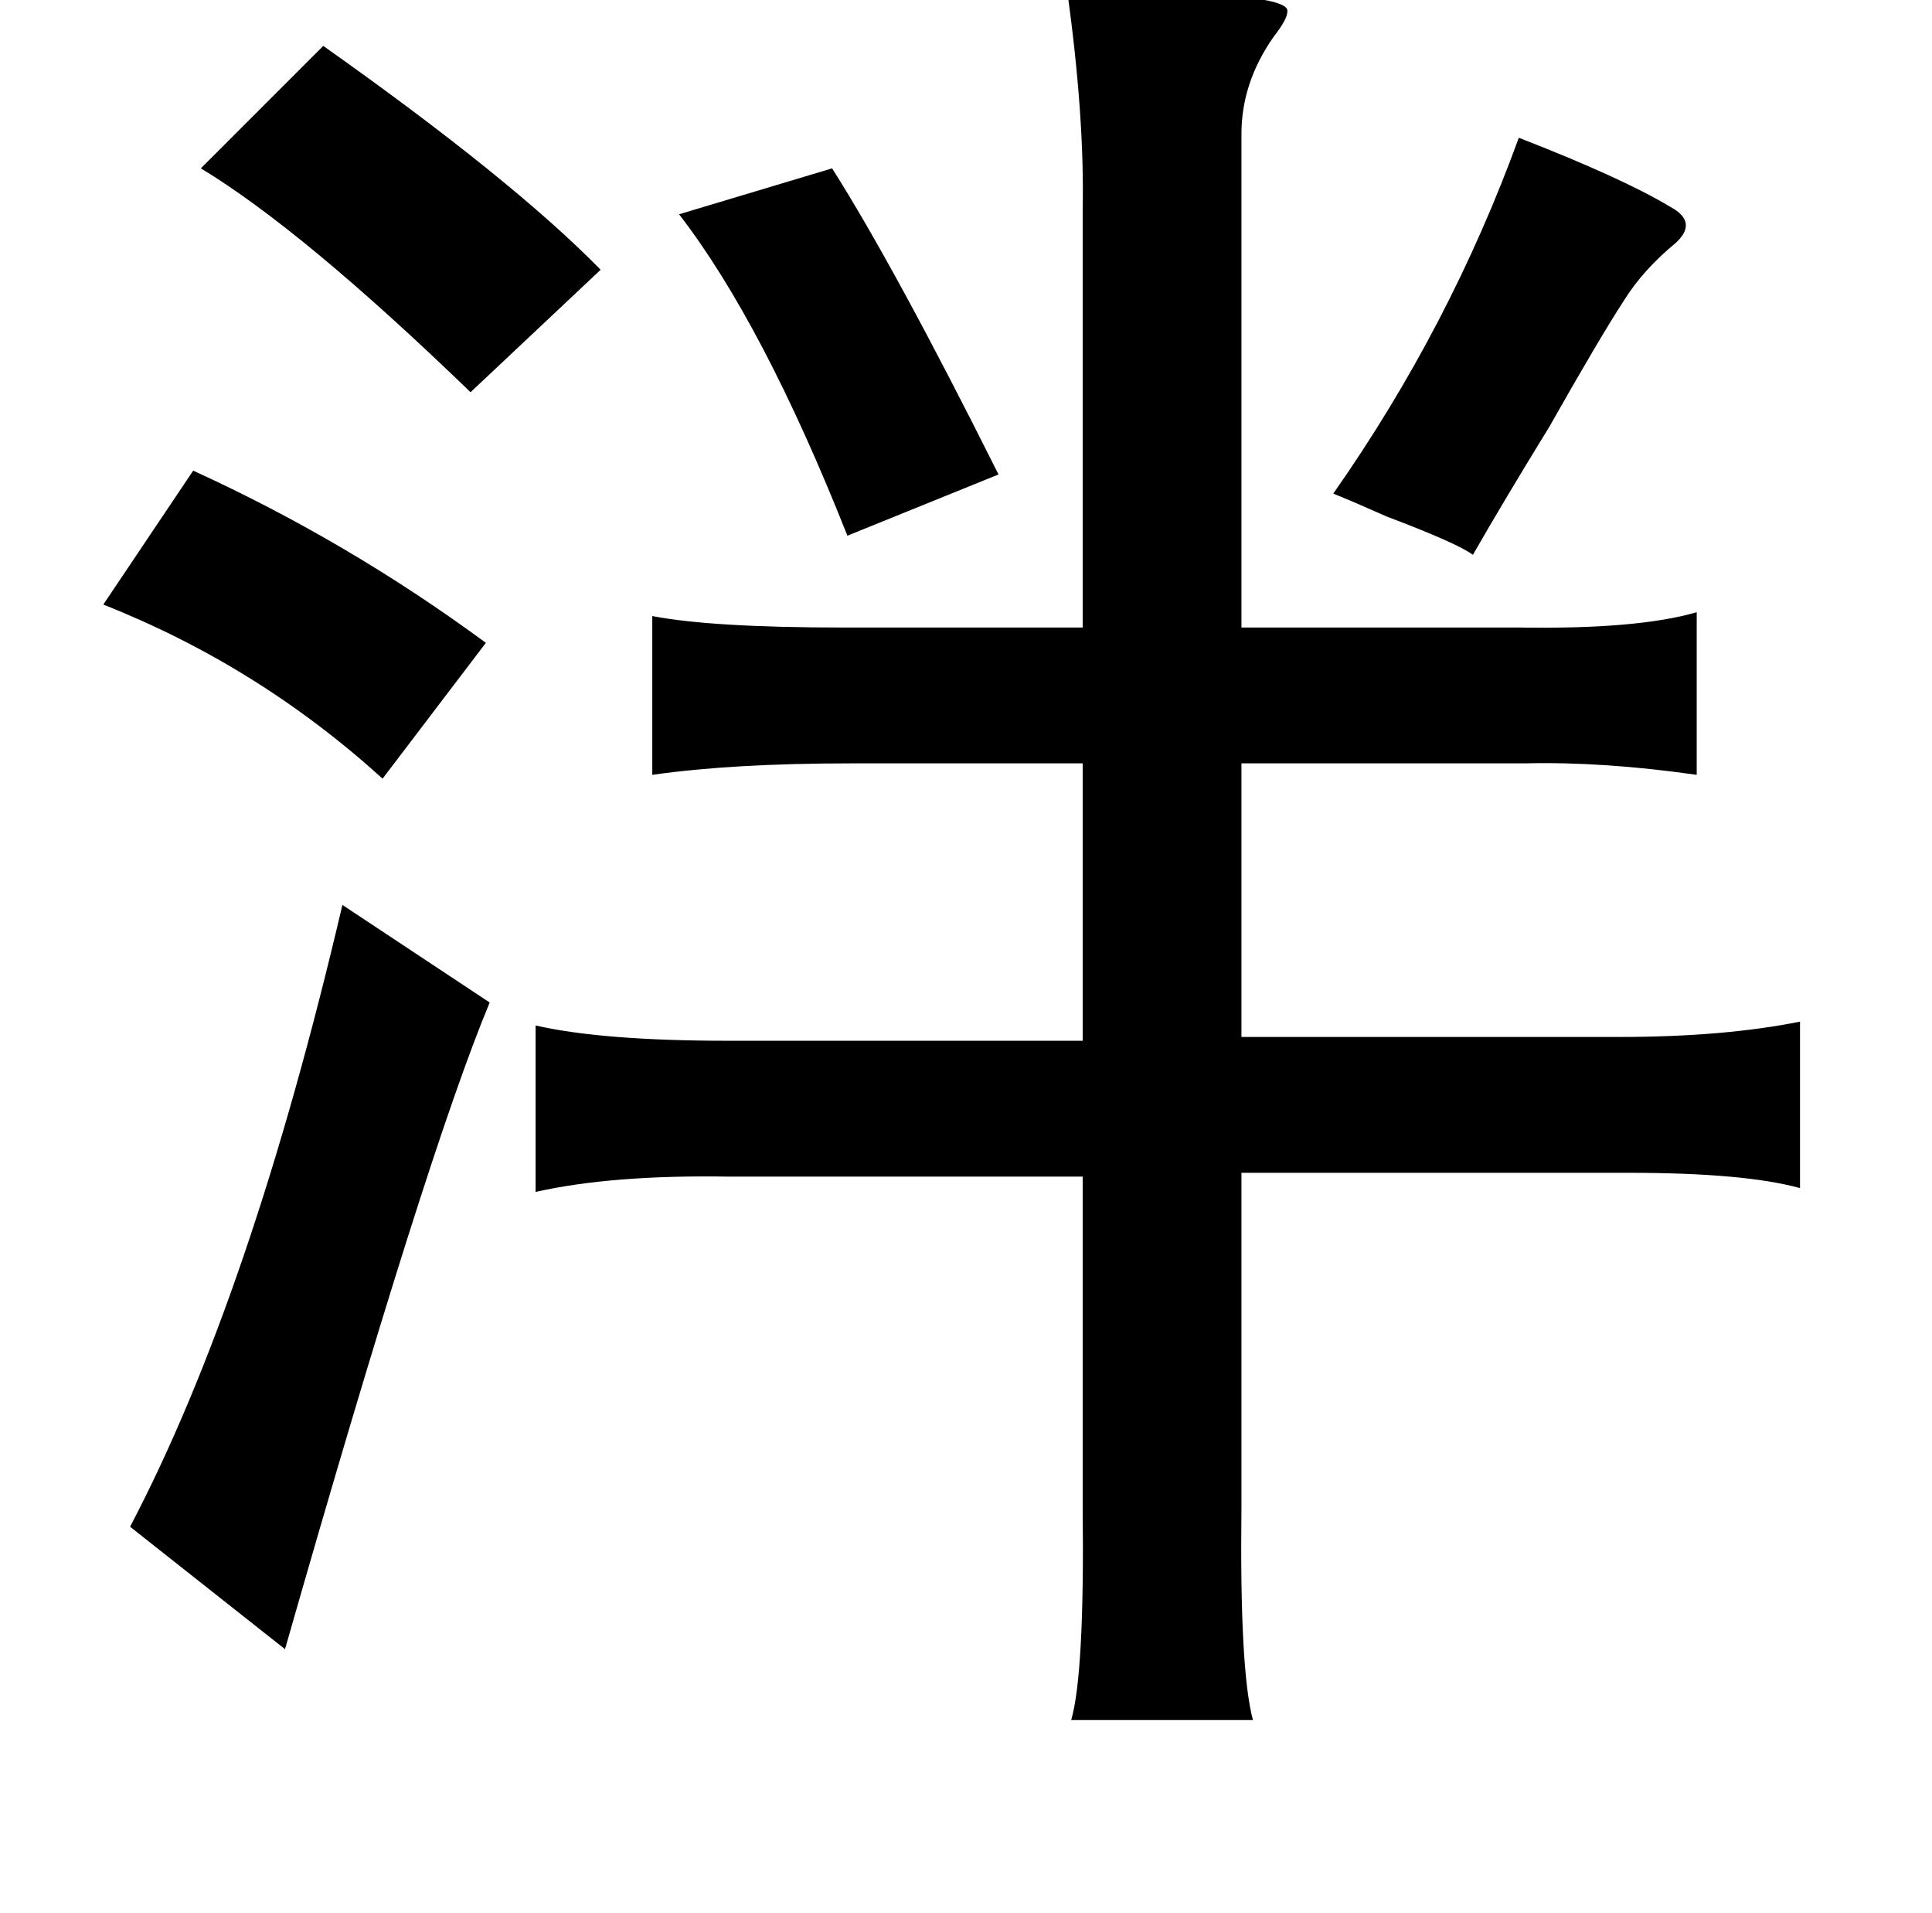 <?xml version="1.0" standalone="no"?>
<!DOCTYPE svg PUBLIC "-//W3C//DTD SVG 1.1//EN" "http://www.w3.org/Graphics/SVG/1.1/DTD/svg11.dtd" >
<svg xmlns="http://www.w3.org/2000/svg" xmlns:xlink="http://www.w3.org/1999/xlink" version="1.1" viewBox="-10 0 1010 1000">
   <path fill="currentColor"
d="M548 -4q117 -1 115 10q0 4 -7 13q-17 24 -17 51v258h145q62 1 93 -8v85q-49 -7 -90 -6h-11h-137v143h198q54 0 94 -8v87q-29 -8 -90 -8h-202v175q-1 85 6 111h-95q7 -24 6 -111v-173h-185q-61 -1 -101 8v-87q35 8 101 8h185v-145h-121q-62 0 -104 6v-83q31 6 100 6h125
v-218q1 -49 -8 -114zM159 24q99 70 145 117l-68 64q-88 -85 -141 -117zM784 72q54 21 79 36q15 8 3 19q-17 14 -27 30q-13 20 -39 66q-24 39 -40 67q-8 -6 -45 -20q-18 -8 -28 -12q61 -87 97 -186zM425 88q33 52 87 160l-79 32q-44 -111 -88 -168zM91 246q81 37 153 90
l-54 71q-65 -59 -146 -91zM169 473l77 51q-33 79 -107 338l-81 -64q63 -120 111 -325z" />
</svg>
